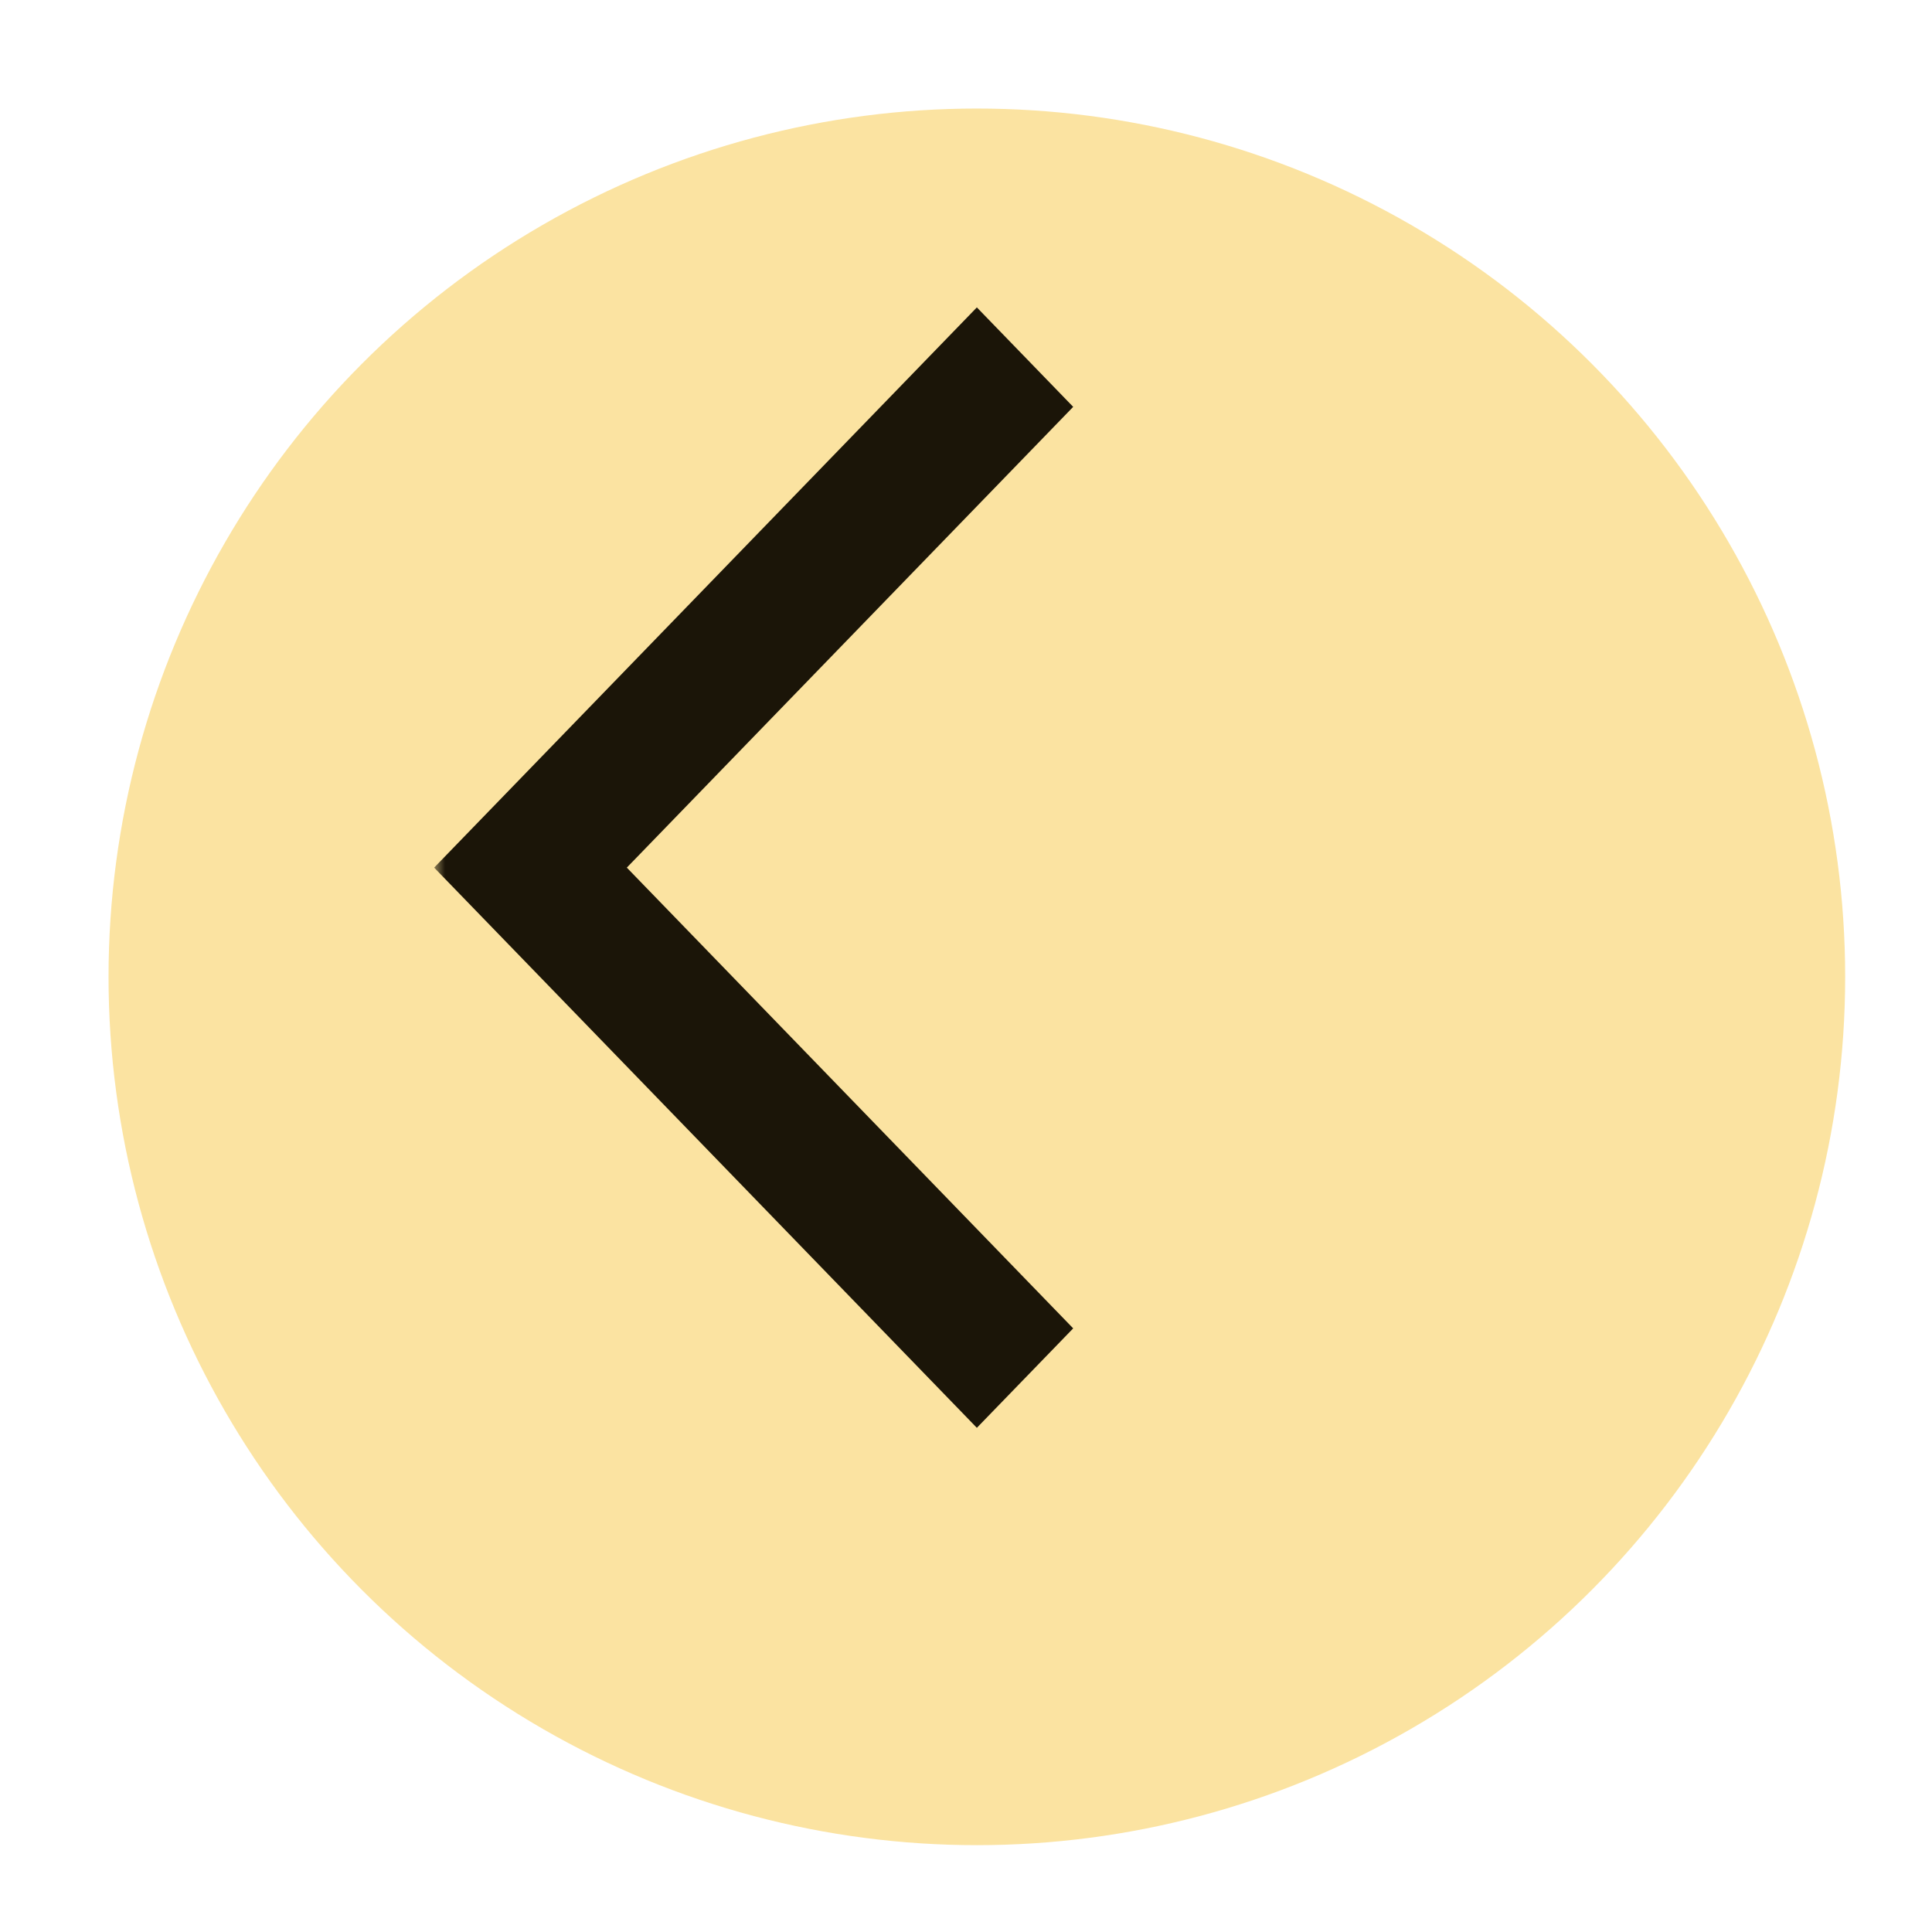 <svg width="89" height="89" viewBox="0 0 89 89" fill="none" xmlns="http://www.w3.org/2000/svg">
<g id="Group 3">
<g id="Ellipse 3" filter="url(#filter0_d_80_782)">
<circle cx="40" cy="40" r="40" fill="#FBE3A1"/>
</g>
<g id="arrow_back_ios">
<mask id="mask0_80_782" style="mask-type:alpha" maskUnits="userSpaceOnUse" x="20" y="9" width="60" height="62">
<rect id="Bounding box" x="20" y="9" width="60" height="61.935" fill="#D9D9D9"/>
</mask>
<g mask="url(#mask0_80_782)">
<path id="arrow_back_ios_2" d="M45 65.774L20 39.968L45 14.161L49.438 18.742L28.875 39.968L49.438 61.193L45 65.774Z" fill="#1B1508"/>
</g>
</g>
</g>
<defs>
<filter id="filter0_d_80_782" x="0" y="0" width="89" height="89" filterUnits="userSpaceOnUse" color-interpolation-filters="sRGB">
<feFlood flood-opacity="0" result="BackgroundImageFix"/>
<feColorMatrix in="SourceAlpha" type="matrix" values="0 0 0 0 0 0 0 0 0 0 0 0 0 0 0 0 0 0 127 0" result="hardAlpha"/>
<feOffset dx="5" dy="5"/>
<feGaussianBlur stdDeviation="2"/>
<feComposite in2="hardAlpha" operator="out"/>
<feColorMatrix type="matrix" values="0 0 0 0 0 0 0 0 0 0 0 0 0 0 0 0 0 0 0.25 0"/>
<feBlend mode="normal" in2="BackgroundImageFix" result="effect1_dropShadow_80_782"/>
<feBlend mode="normal" in="SourceGraphic" in2="effect1_dropShadow_80_782" result="shape"/>
</filter>
</defs>
</svg>
